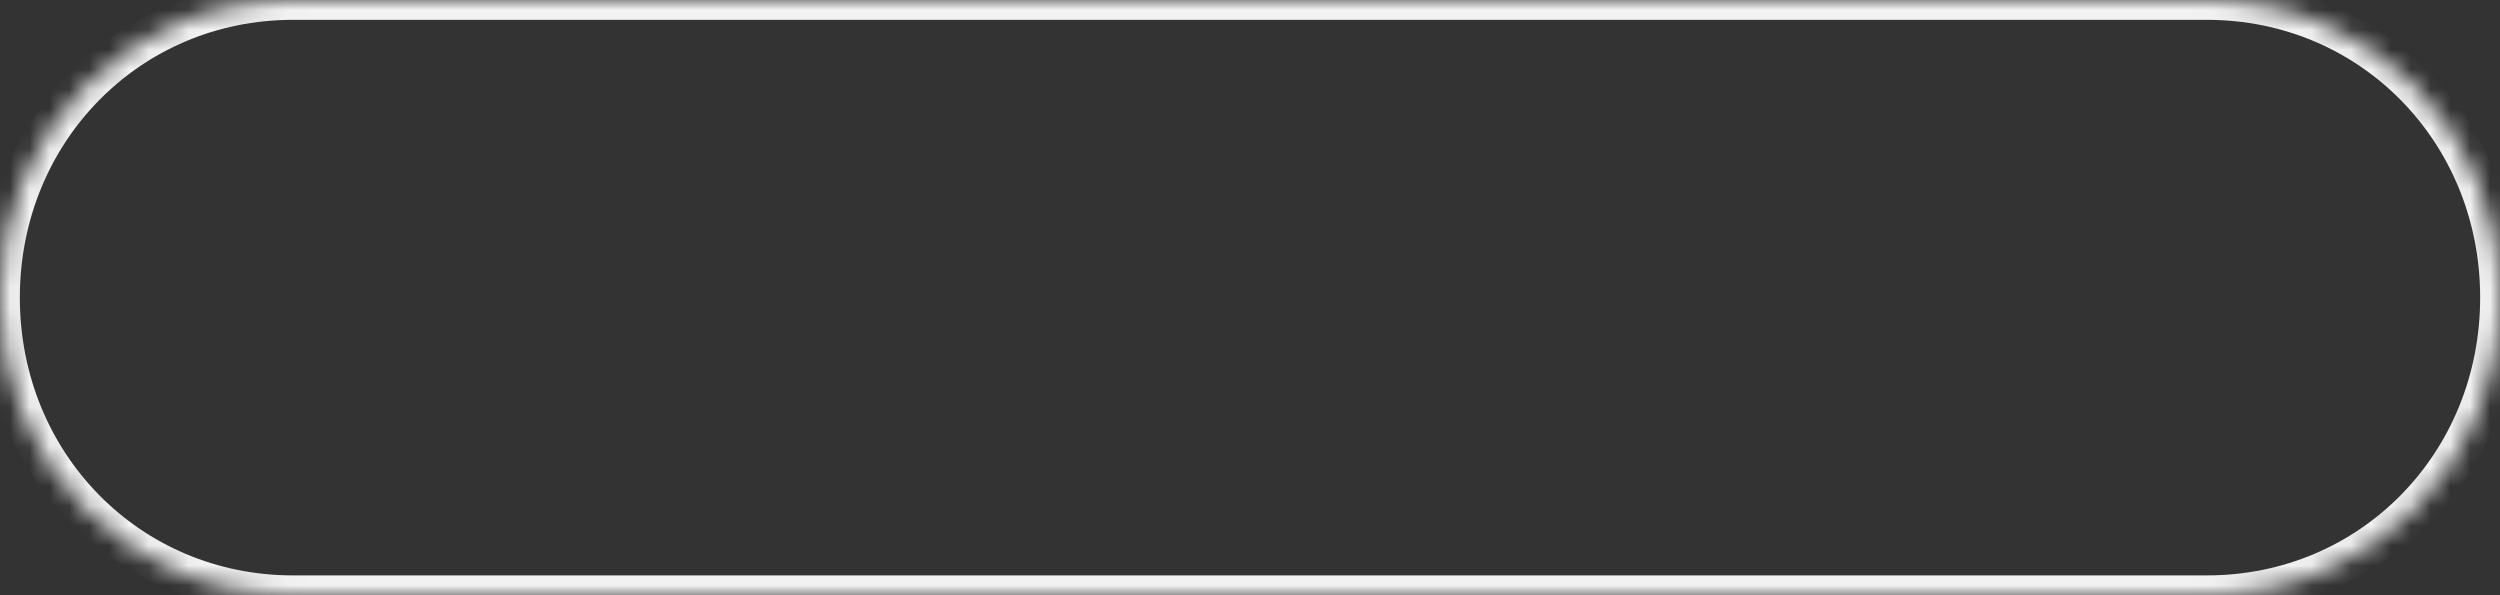 ﻿<?xml version="1.0" encoding="utf-8"?>
<svg version="1.1" xmlns:xlink="http://www.w3.org/1999/xlink" width="126px" height="30px" xmlns="http://www.w3.org/2000/svg">
  <rect width="100%" height="100%" fill="#333333" stroke="none"/>
  <defs>
    <mask fill="white" id="clip13">
      <path d="M 14.766 30  C 6.497 30  0 23.4  0 15  C 0 6.6  6.497 0  14.766 0  L 89.578 0  L 111.234 0  C 119.503 0  126 6.6  126 15  C 126 23.4  119.503 30  111.234 30  L 14.766 30  Z " fill-rule="evenodd" />
    </mask>
  </defs>
  <g transform="matrix(1 0 0 1 -513 -44 )">
    <path d="M 14.766 30  C 6.497 30  0 23.4  0 15  C 0 6.6  6.497 0  14.766 0  L 89.578 0  L 111.234 0  C 119.503 0  126 6.6  126 15  C 126 23.4  119.503 30  111.234 30  L 14.766 30  Z " fill-rule="nonzero" fill="#ffffff" stroke="none" fill-opacity="0" transform="matrix(1 0 0 1 513 44 )" />
    <path d="M 14.766 30  C 6.497 30  0 23.4  0 15  C 0 6.6  6.497 0  14.766 0  L 89.578 0  L 111.234 0  C 119.503 0  126 6.6  126 15  C 126 23.4  119.503 30  111.234 30  L 14.766 30  Z " stroke-width="2" stroke="#f2f2f2" fill="none" transform="matrix(1 0 0 1 513 44 )" mask="url(#clip13)" />
  </g>
</svg>
